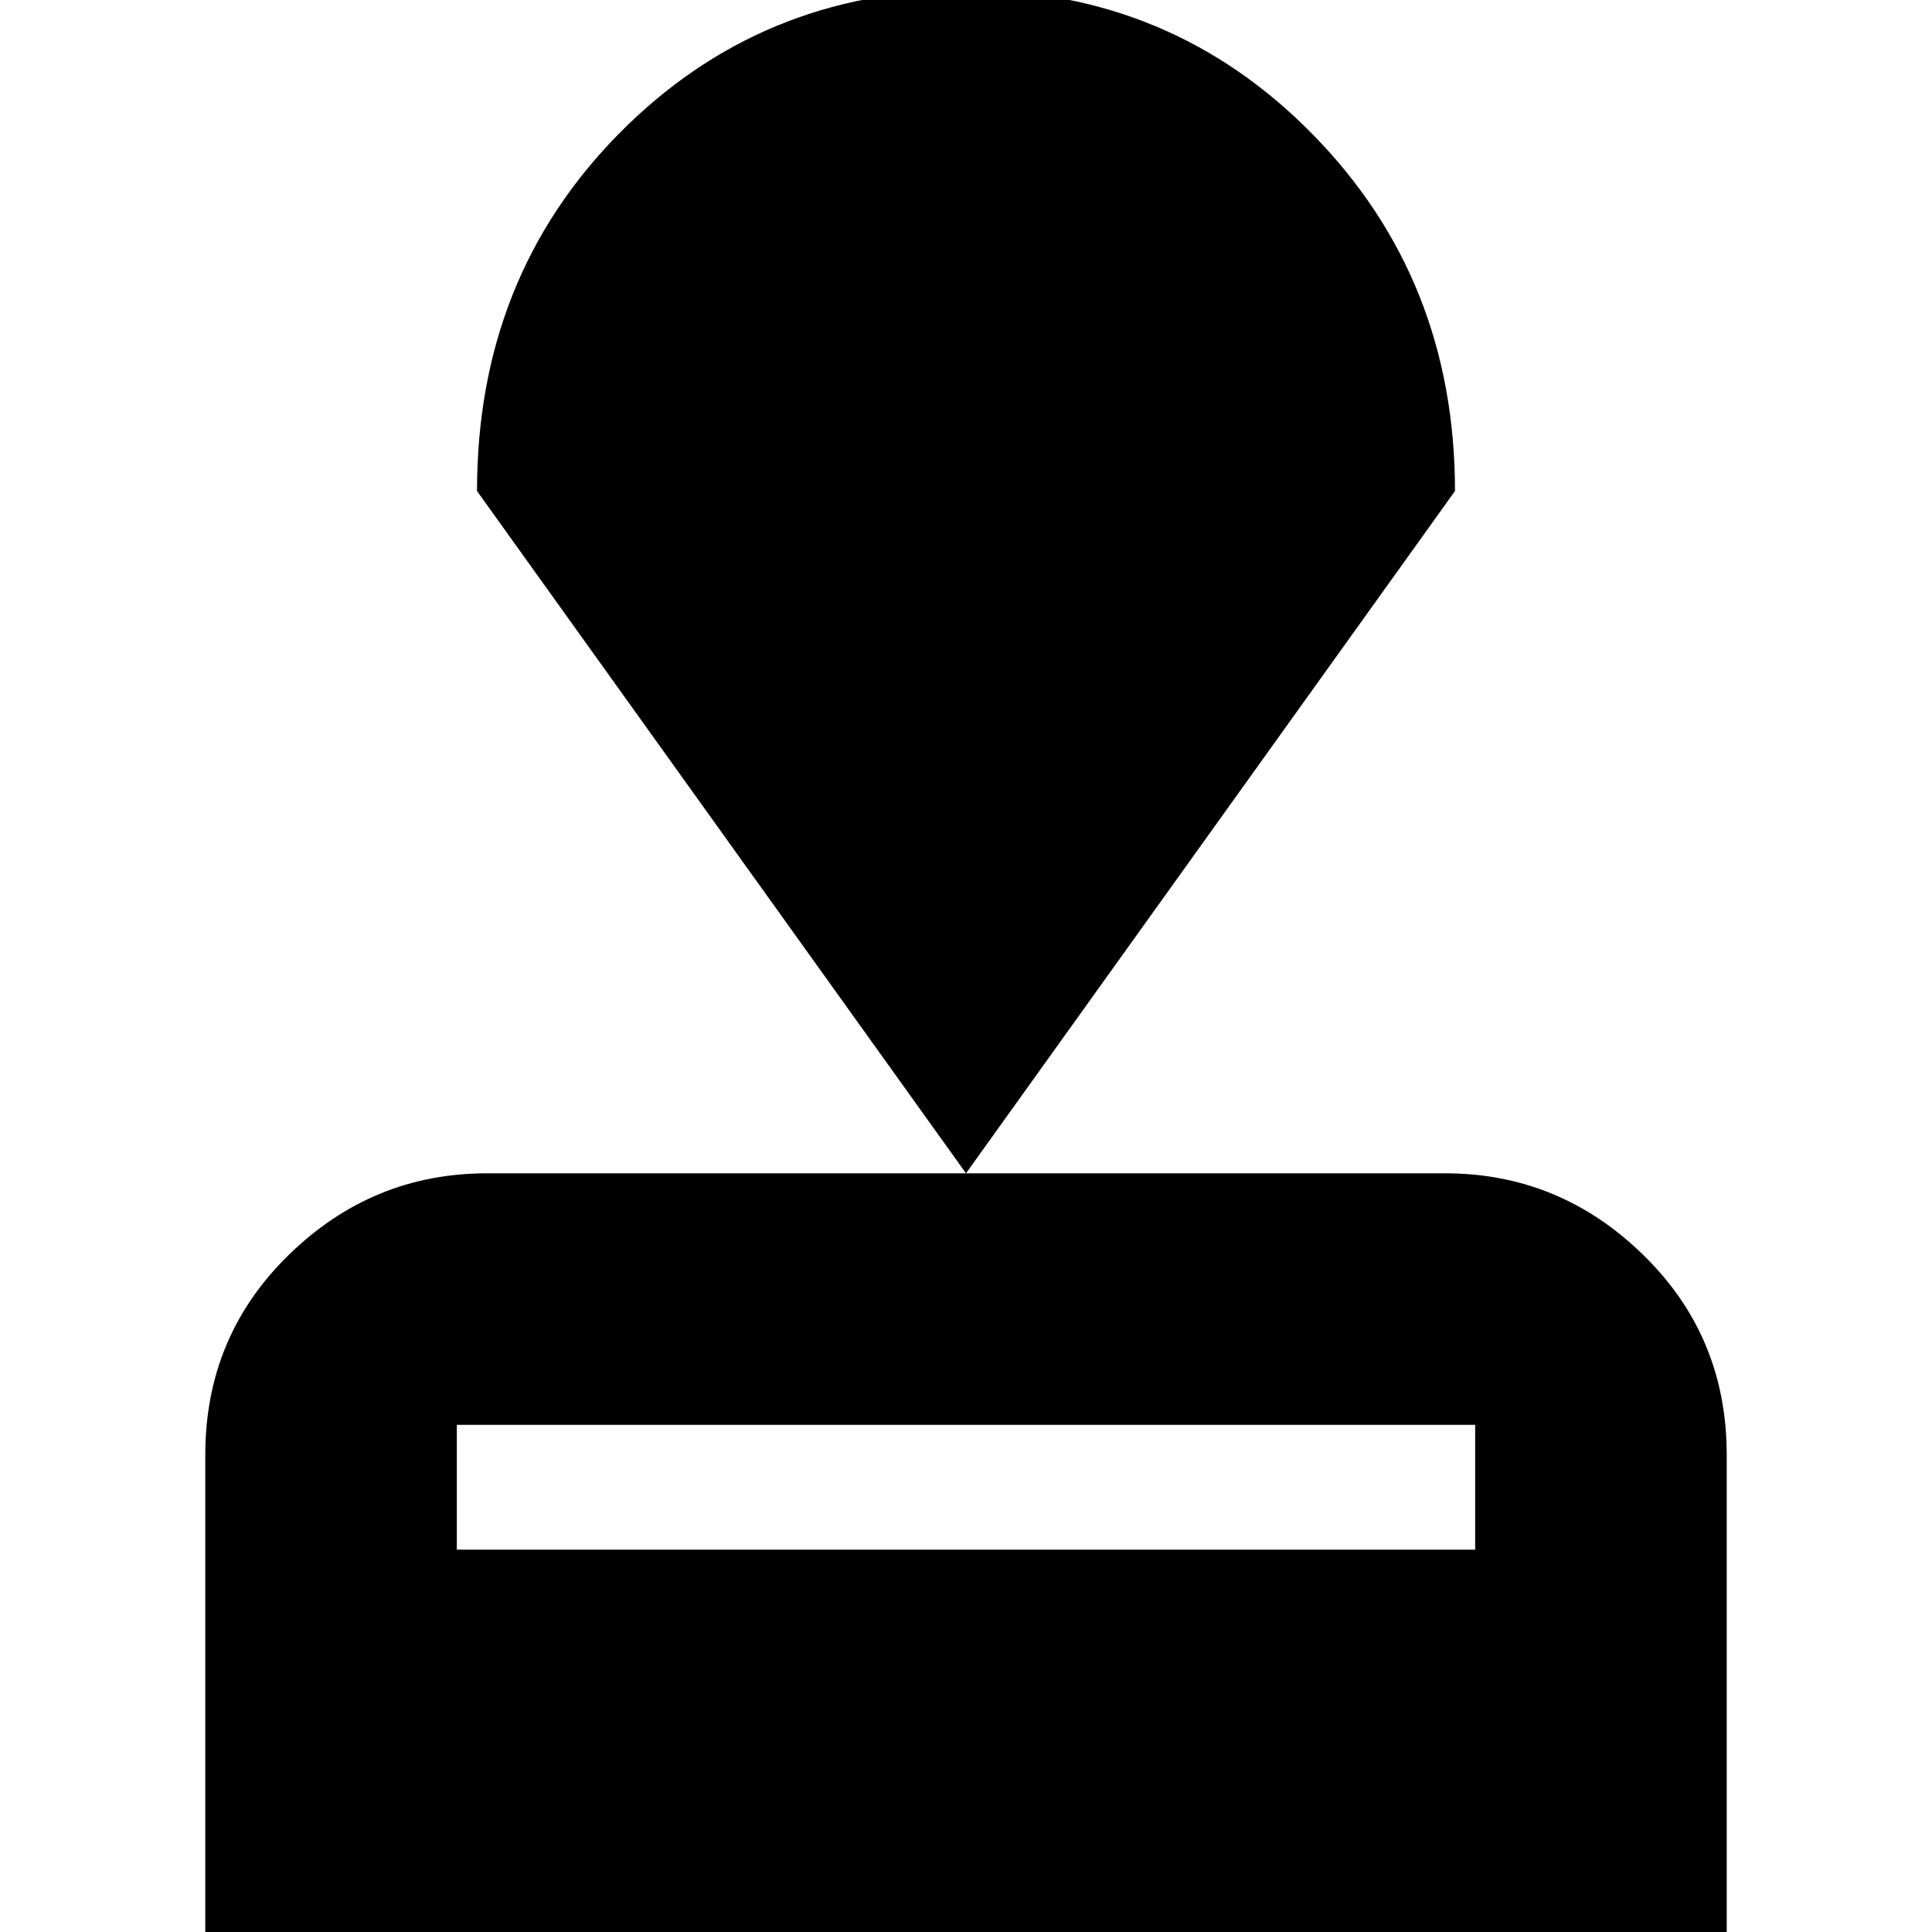 <svg xmlns="http://www.w3.org/2000/svg" height="20" width="20"><path d="M2.125 20.104V15.062Q2.125 13.833 2.99 12.99Q3.854 12.146 5.042 12.146H14.958Q16.146 12.146 17.01 12.99Q17.875 13.833 17.875 15.062V20.104ZM4.729 16.042H15.271V14.75Q15.271 14.75 15.271 14.75Q15.271 14.75 15.271 14.75H4.729Q4.729 14.75 4.729 14.75Q4.729 14.75 4.729 14.75ZM10 12.146 4.938 5.083Q4.938 2.875 6.406 1.385Q7.875 -0.104 10 -0.104Q12.125 -0.104 13.594 1.396Q15.062 2.896 15.062 5.083Z"/></svg>